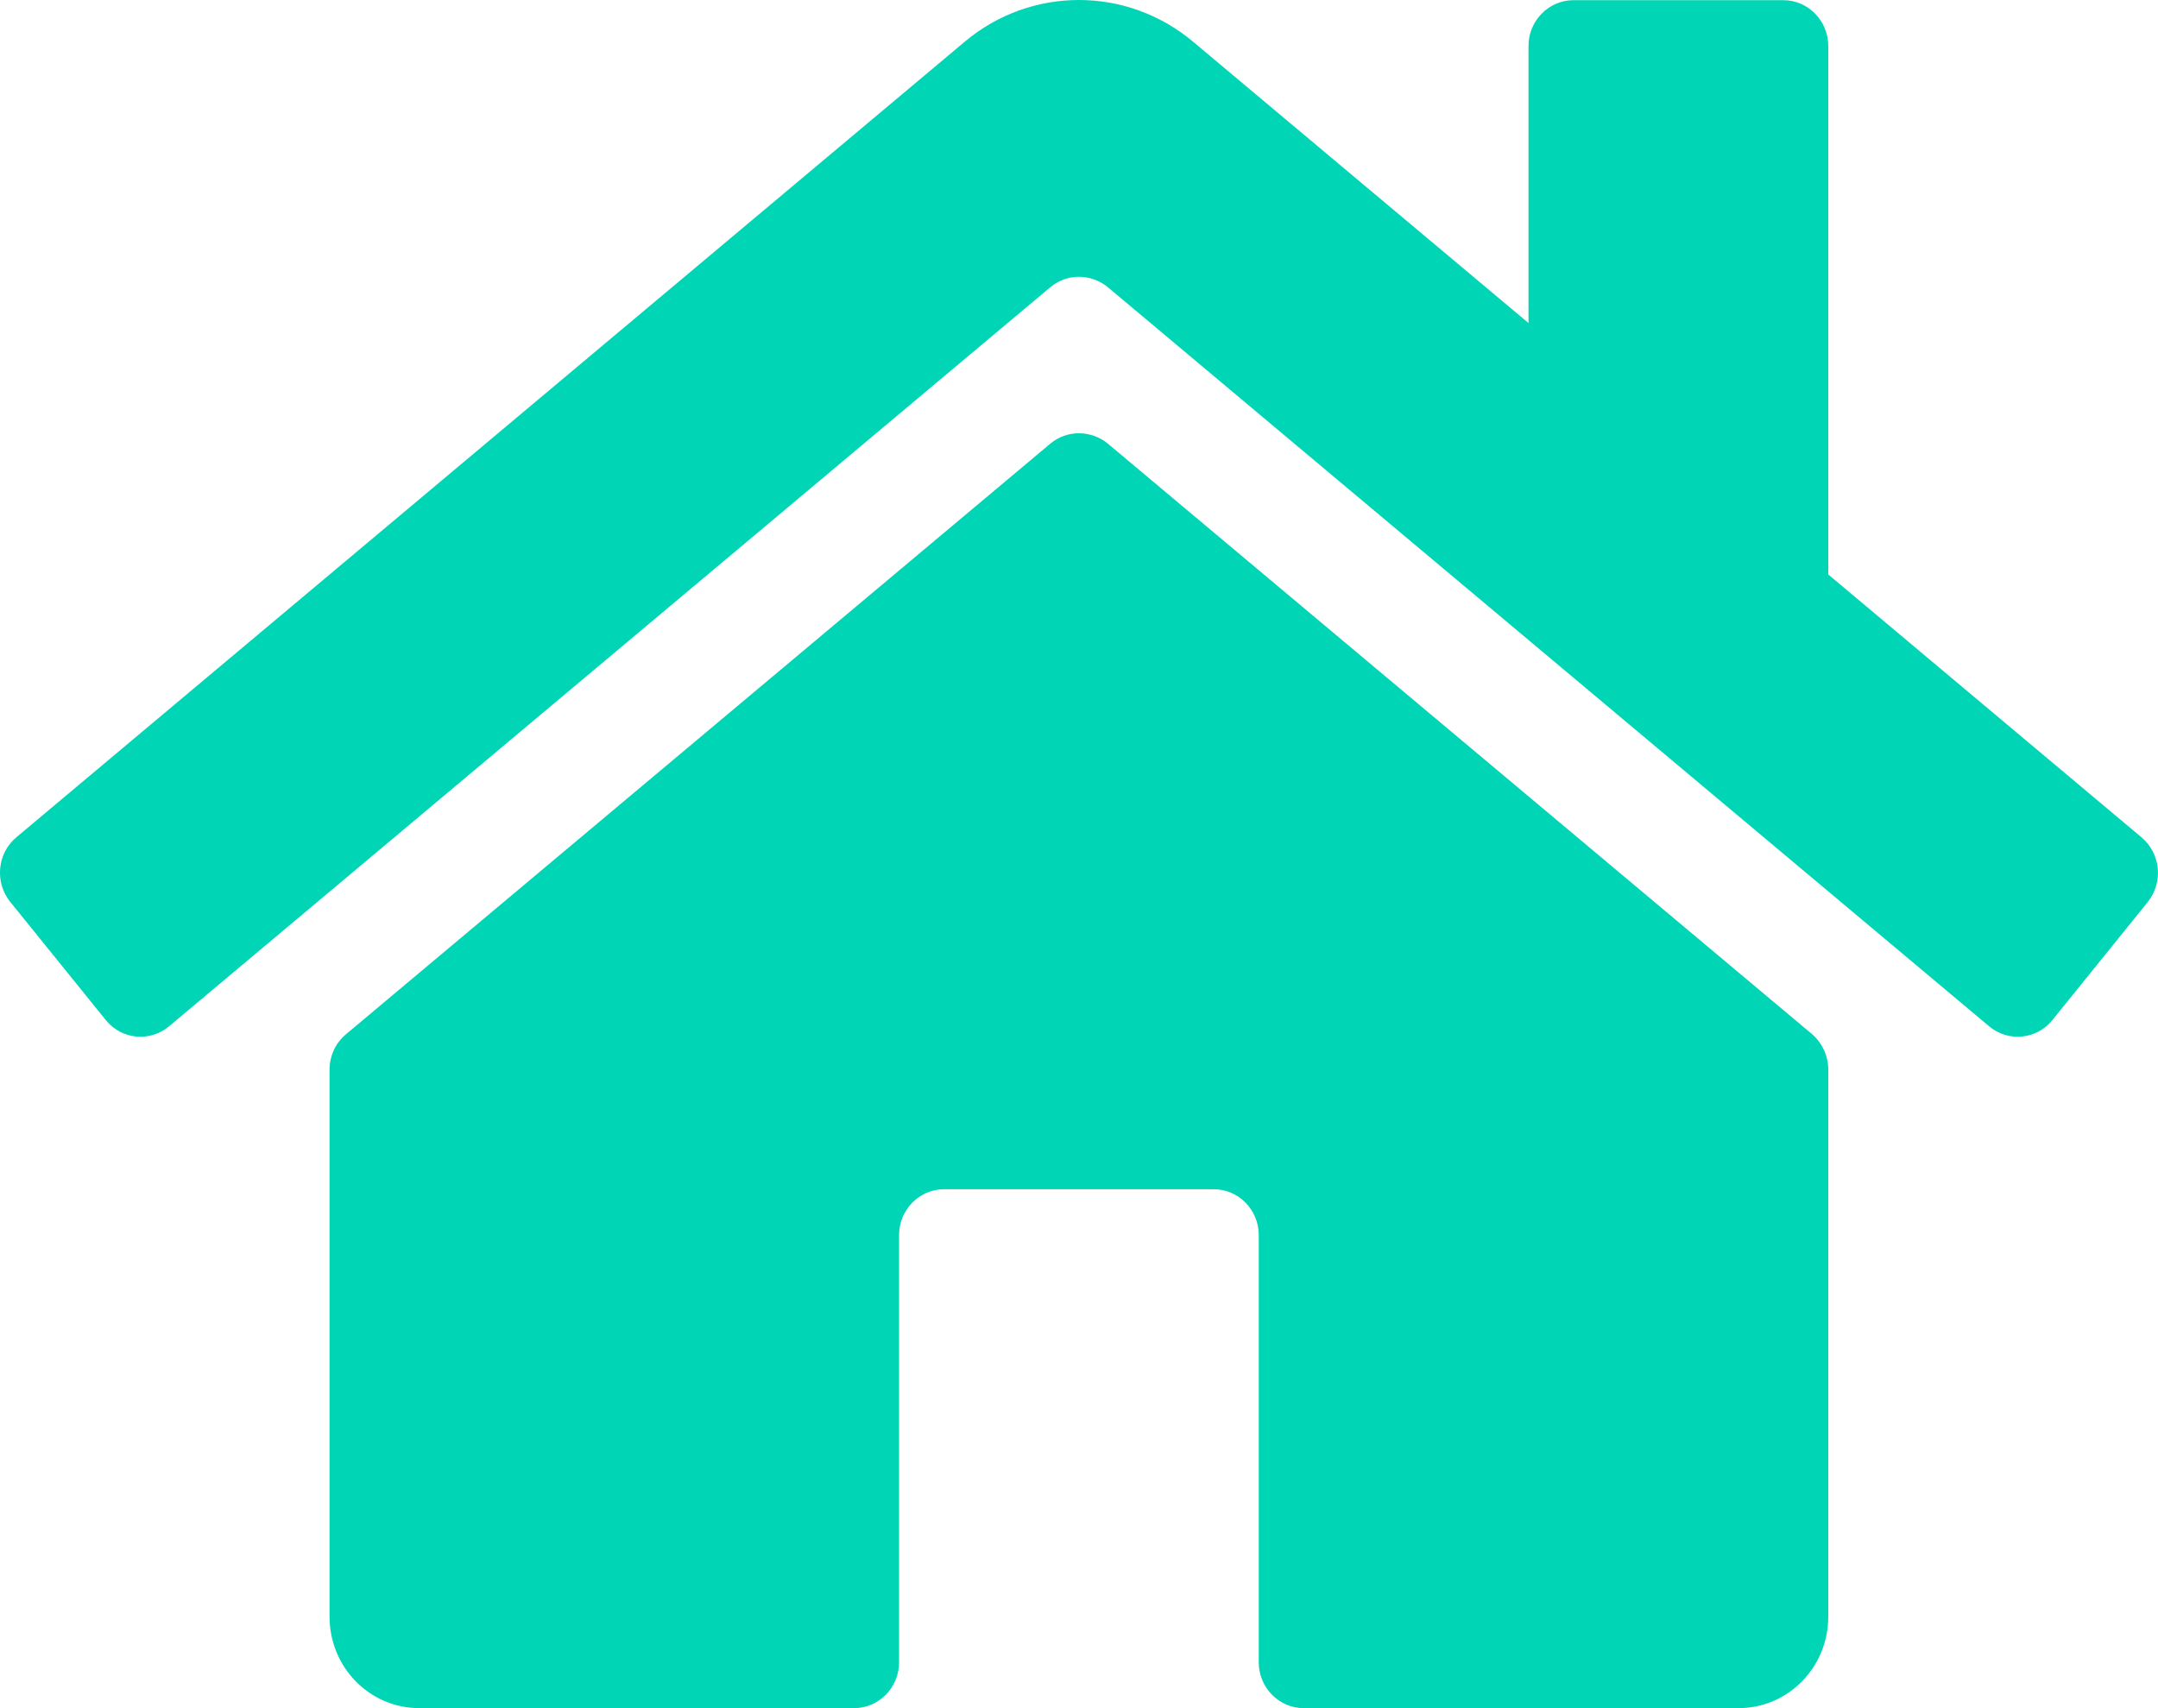 <svg width="24" height="19" viewBox="0 0 24 19" fill="none" xmlns="http://www.w3.org/2000/svg">
<path d="M20.333 11.899V17.981C20.333 18.546 19.887 19 19.333 19H14.499C14.224 19 13.999 18.771 13.999 18.491V13.737C13.999 13.457 13.774 13.228 13.499 13.228H10.499C10.224 13.228 9.999 13.457 9.999 13.737V18.491C9.999 18.771 9.774 19 9.498 19H4.665C4.11 19 3.665 18.546 3.665 17.981V11.899C3.665 11.746 3.731 11.602 3.848 11.504L11.682 4.934C11.865 4.781 12.132 4.781 12.32 4.934L20.154 11.504C20.266 11.602 20.333 11.746 20.333 11.899ZM23.817 9.314L20.333 6.39V0.511C20.333 0.231 20.108 0.002 19.833 0.002H17.499C17.224 0.002 16.999 0.231 16.999 0.511V3.593L13.27 0.465C12.532 -0.155 11.465 -0.155 10.728 0.465L0.181 9.314C-0.032 9.493 -0.061 9.815 0.114 10.032L1.177 11.347C1.352 11.564 1.669 11.594 1.881 11.415L11.682 3.194C11.865 3.041 12.132 3.041 12.32 3.194L22.121 11.415C22.333 11.594 22.65 11.564 22.825 11.347L23.887 10.032C24.062 9.811 24.029 9.493 23.817 9.314V9.314Z" fill="#00D6B6"/>
</svg>
